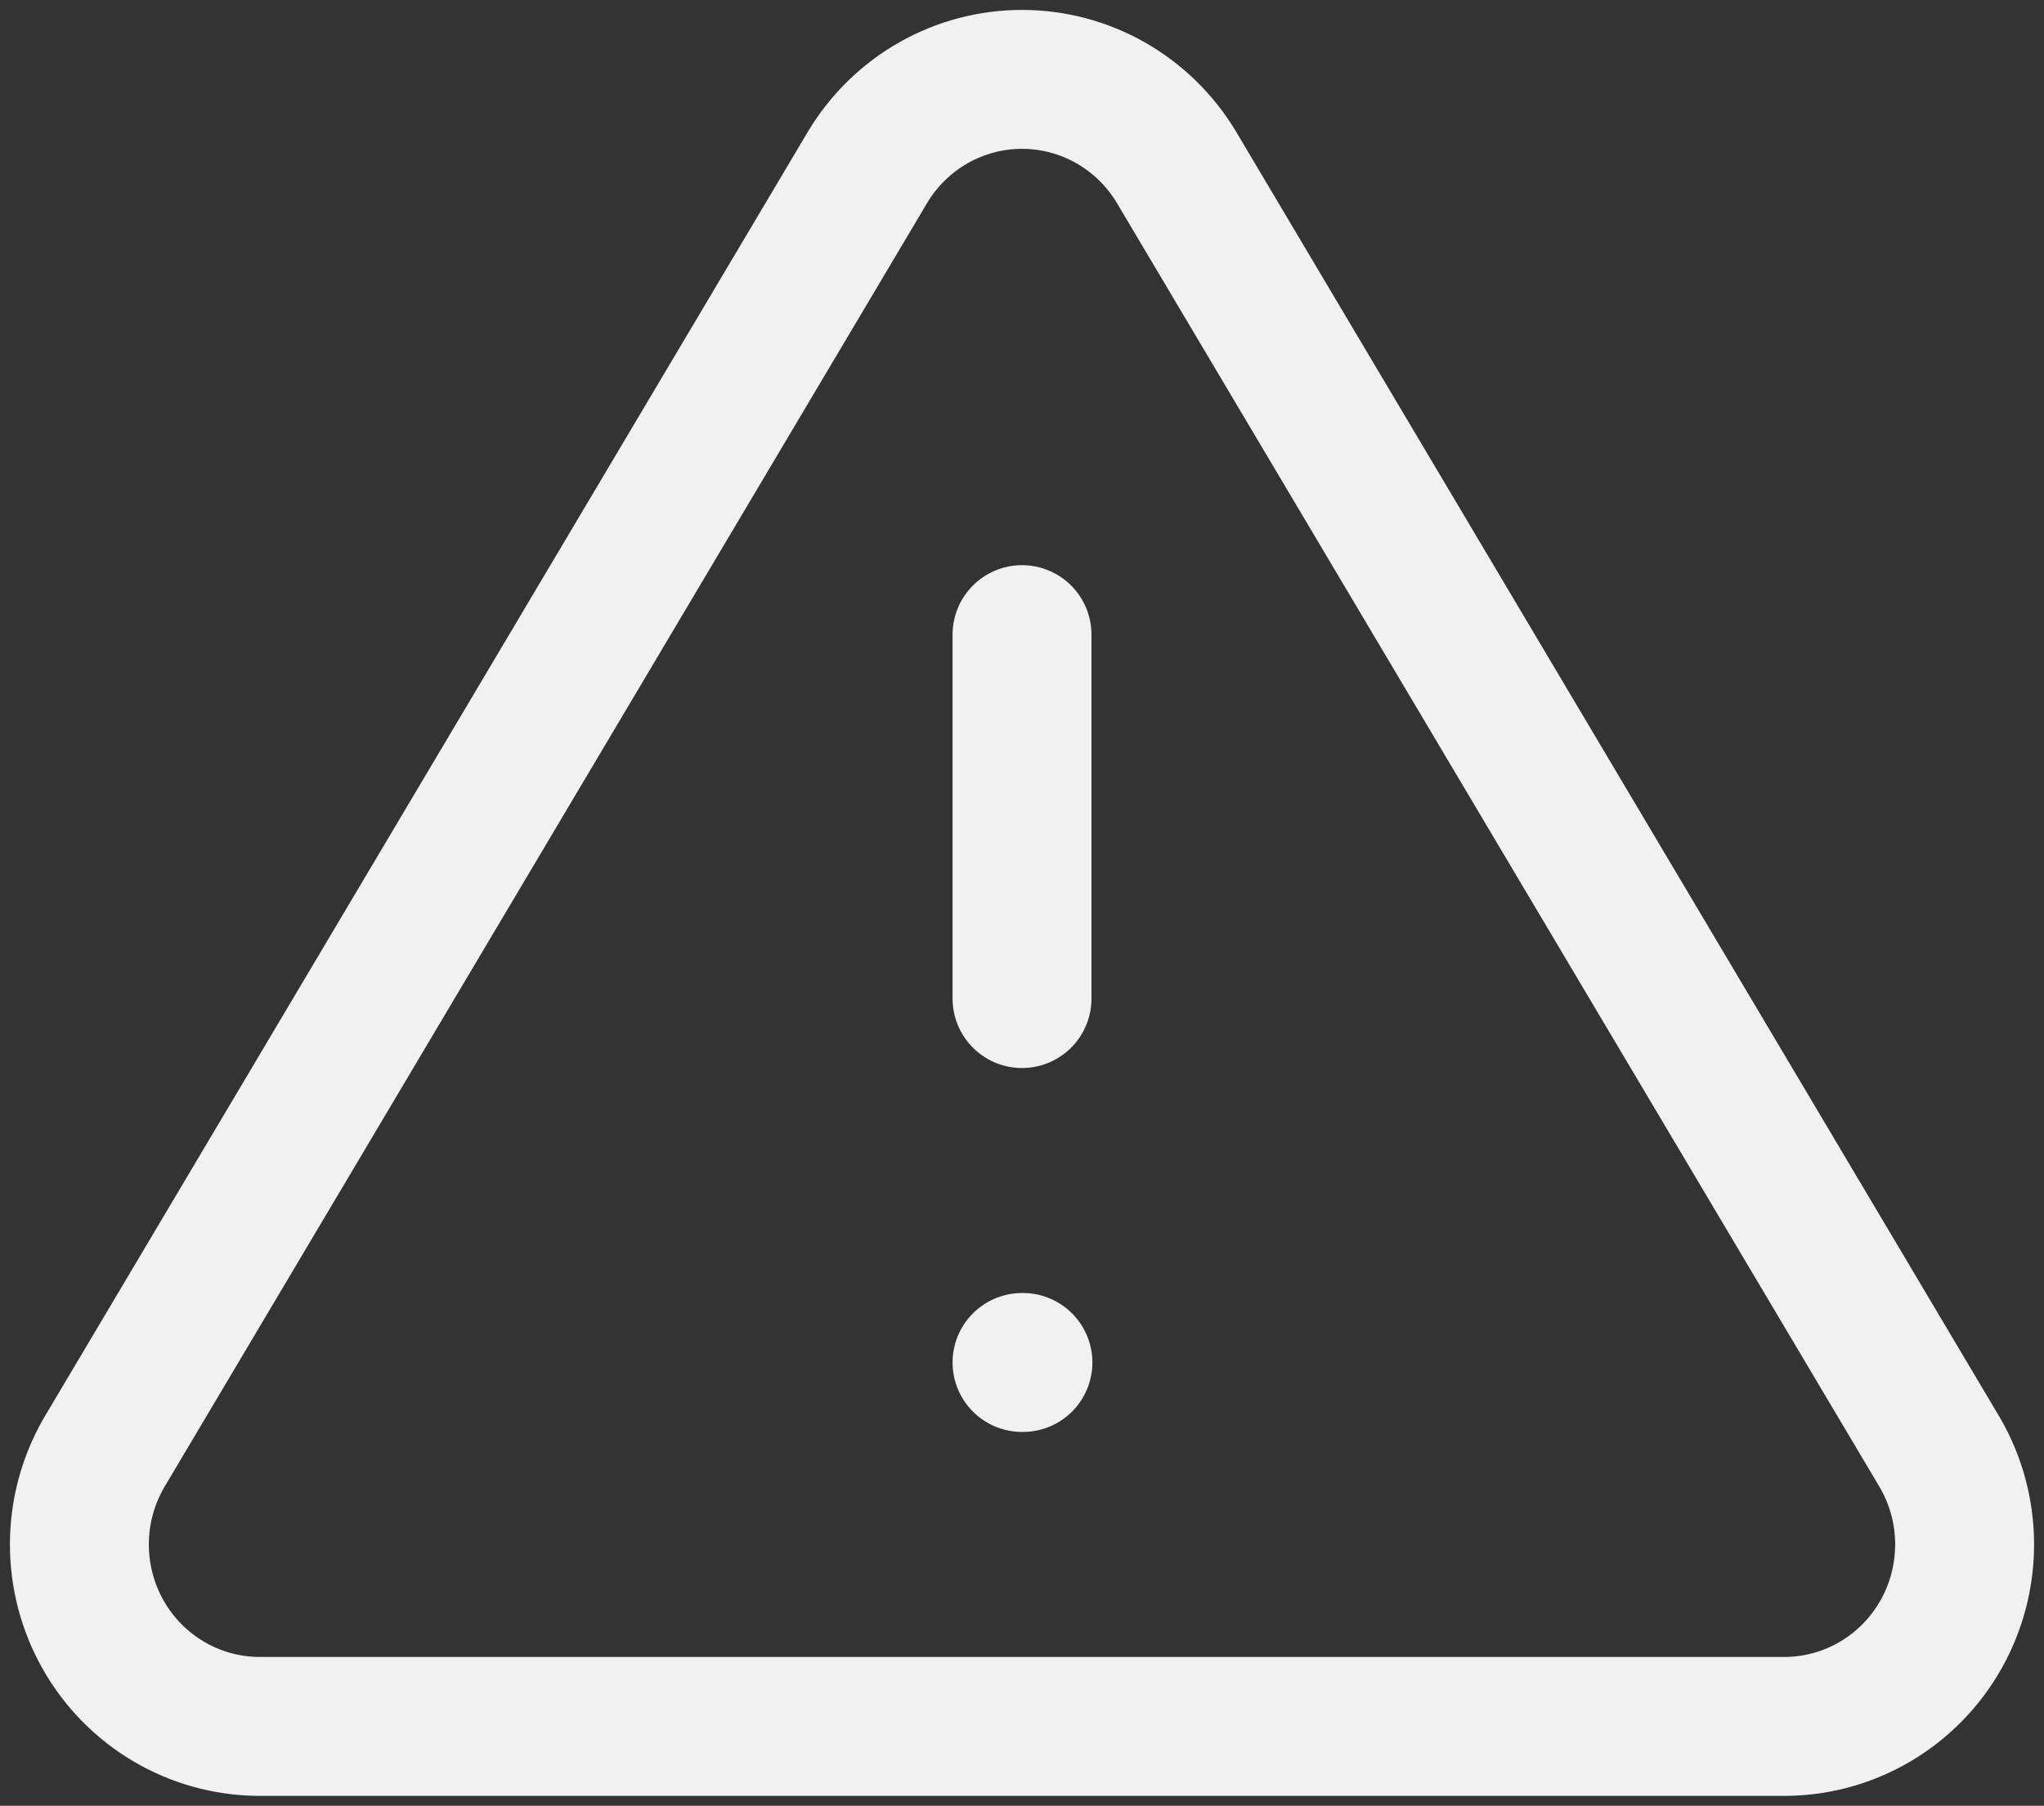 <svg width="103" height="91" viewBox="0 0 103 91" fill="none" xmlns="http://www.w3.org/2000/svg">
<rect x="0" y="0" width="103" height="91" fill="#333333" stroke="none"/>
<path d="M51.501 31.981V50.321M51.501 68.66H51.547M43.726 8.414L5.218 73.245C4.425 74.632 4.004 76.204 4 77.805C3.996 79.406 4.407 80.981 5.193 82.372C5.979 83.763 7.113 84.922 8.481 85.734C9.85 86.546 11.405 86.982 12.993 87H90.007C91.595 86.982 93.15 86.546 94.519 85.734C95.887 84.922 97.021 83.763 97.807 82.372C98.593 80.981 99.004 79.406 99 77.805C98.996 76.204 98.575 74.632 97.781 73.245L59.274 8.414C58.464 7.067 57.323 5.953 55.961 5.179C54.599 4.406 53.063 4 51.5 4C49.937 4 48.401 4.406 47.039 5.179C45.677 5.953 44.536 7.067 43.726 8.414Z" stroke="#F1F1F1" stroke-width="7" stroke-linecap="round" stroke-linejoin="round"/>
</svg>
